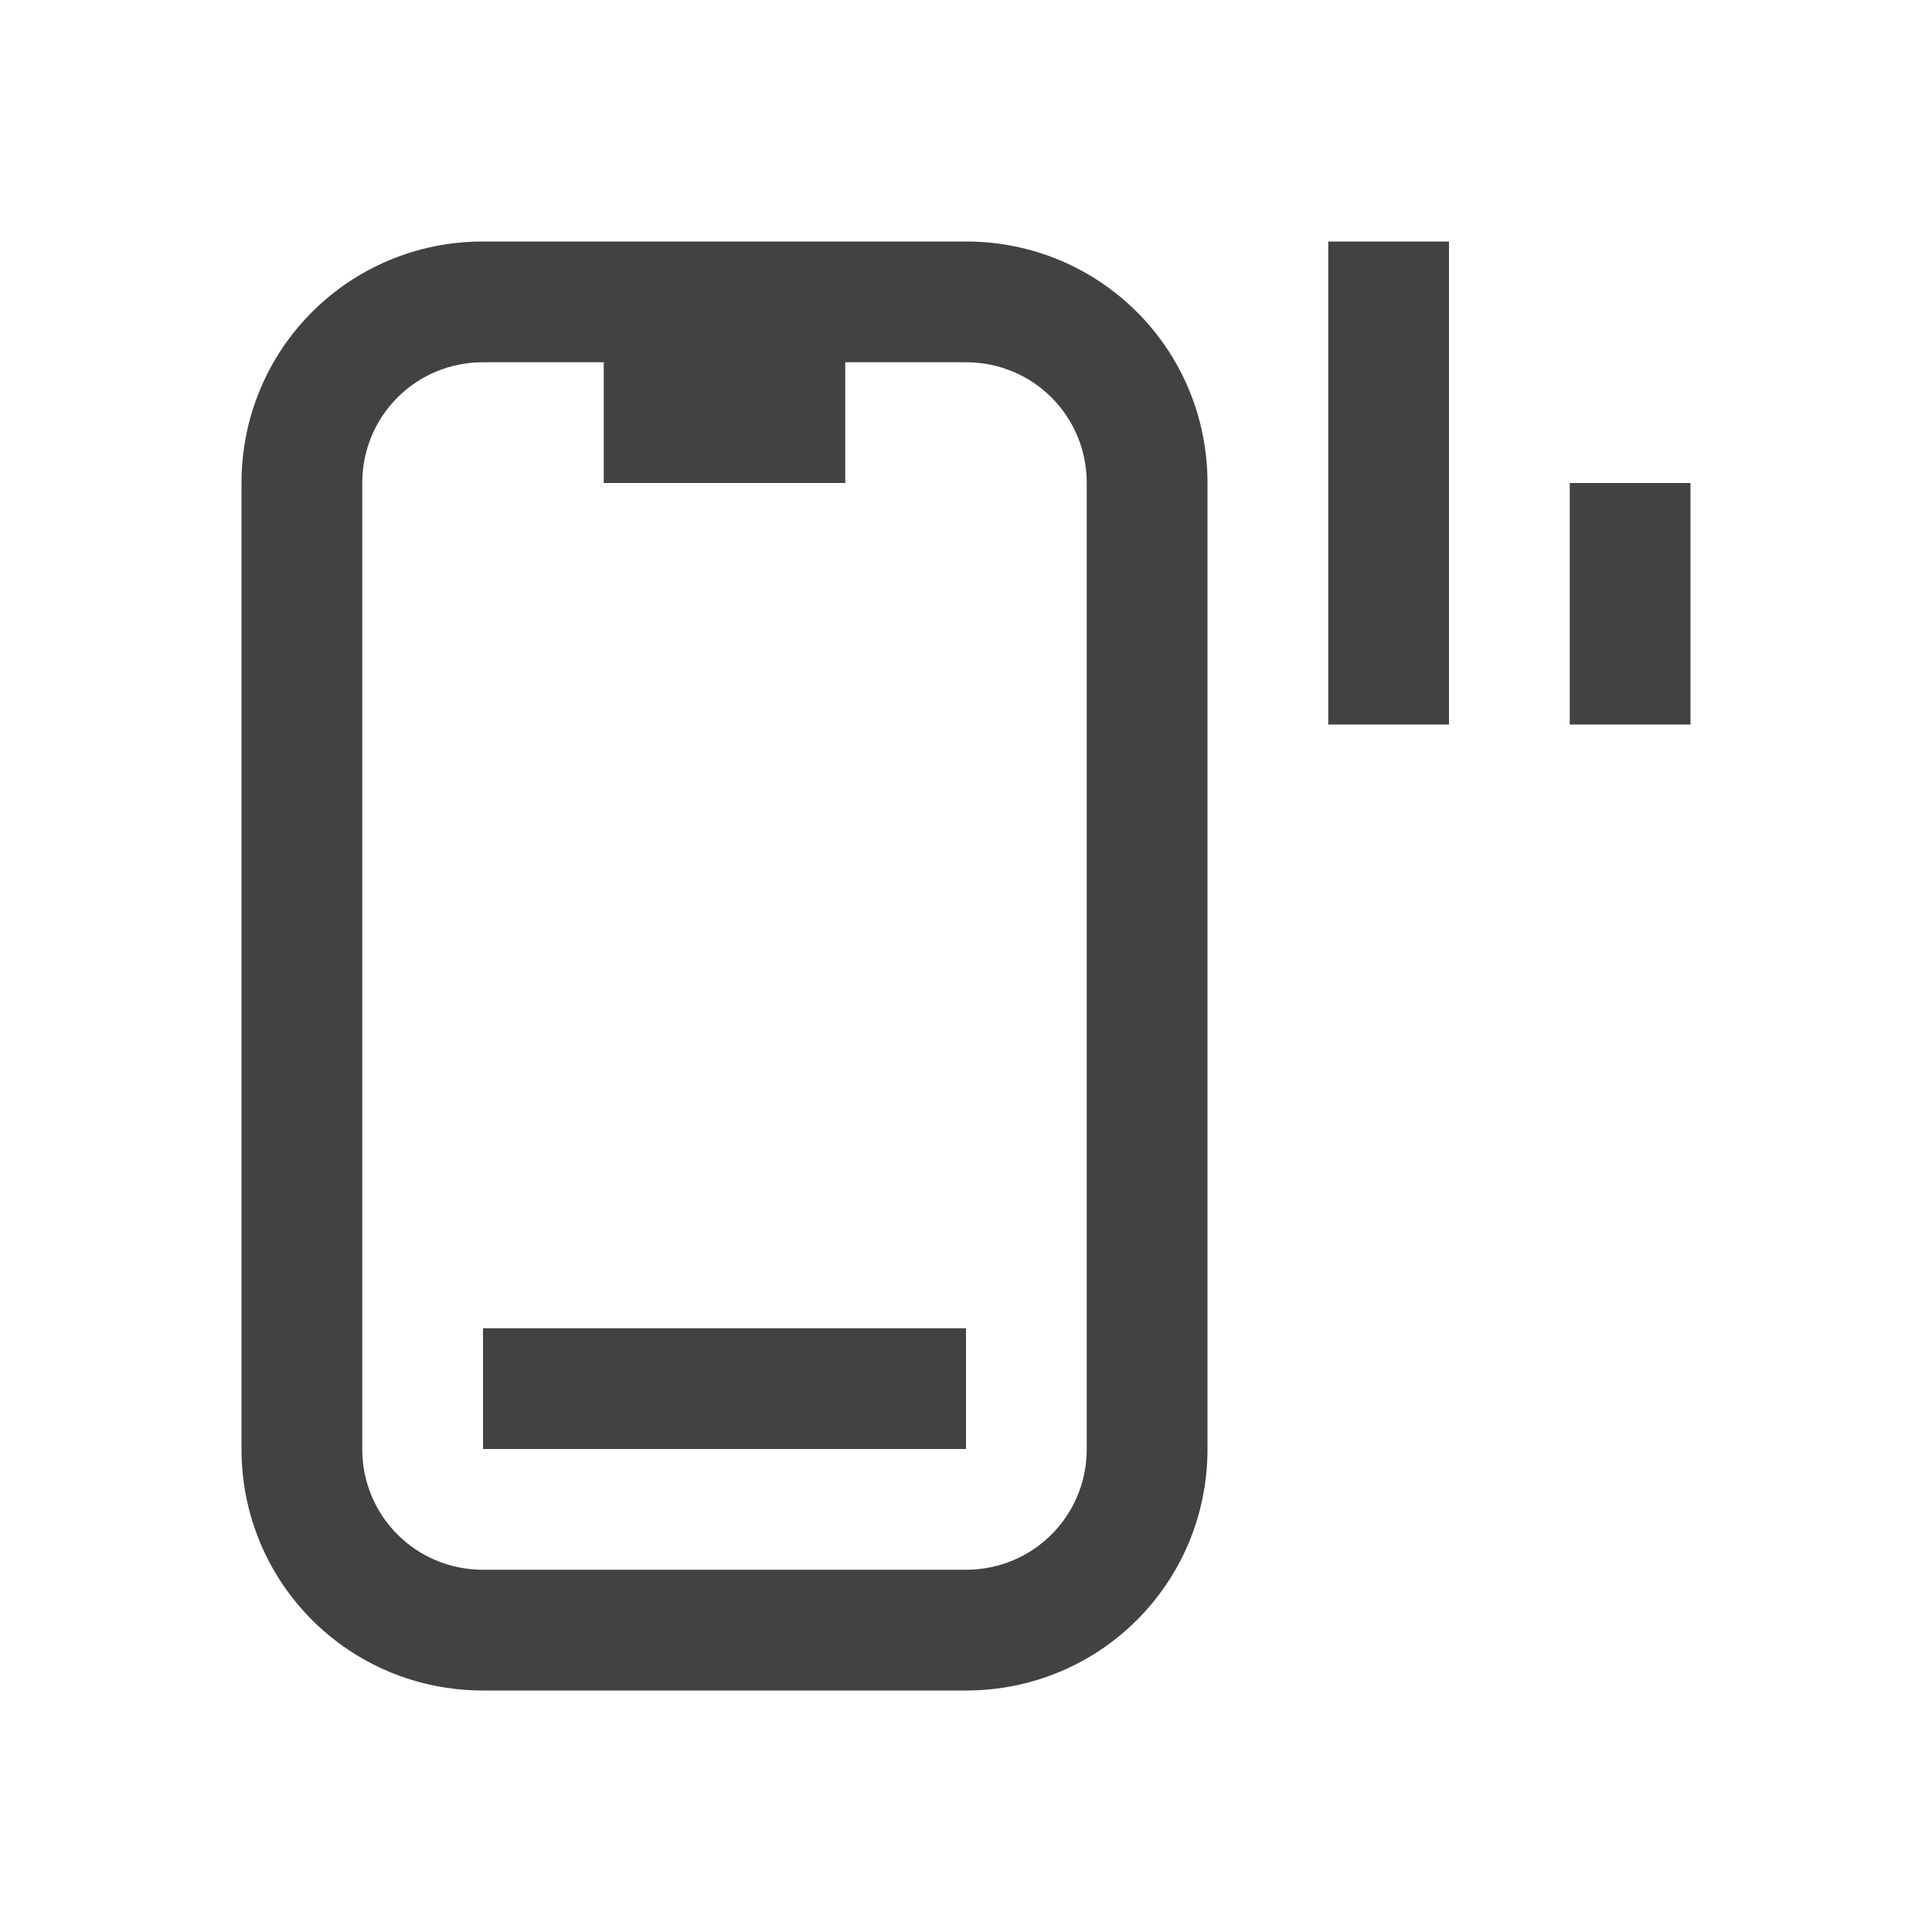
<svg xmlns="http://www.w3.org/2000/svg" xmlns:xlink="http://www.w3.org/1999/xlink" width="16px" height="16px" viewBox="0 0 16 16" version="1.1">
<g id="surface1">
<defs>
  <style id="current-color-scheme" type="text/css">
   .ColorScheme-Text { color:#424242; } .ColorScheme-Highlight { color:#eeeeee; }
  </style>
 </defs>
<path style="fill:currentColor" class="ColorScheme-Text" d="M 4 2 C 2.891 2 2 2.891 2 4 L 2 12 C 2 13.109 2.891 14 4 14 L 8 14 C 9.109 14 10 13.109 10 12 L 10 4 C 10 2.891 9.109 2 8 2 Z M 11 2 L 11 6 L 12 6 L 12 2 Z M 4 3 L 5 3 L 5 4 L 7 4 L 7 3 L 8 3 C 8.555 3 9 3.445 9 4 L 9 12 C 9 12.555 8.555 13 8 13 L 4 13 C 3.445 13 3 12.555 3 12 L 3 4 C 3 3.445 3.445 3 4 3 Z M 13 4 L 13 6 L 14 6 L 14 4 Z M 4 11 L 4 12 L 8 12 L 8 11 Z M 4 11 "/>
</g>
</svg>
